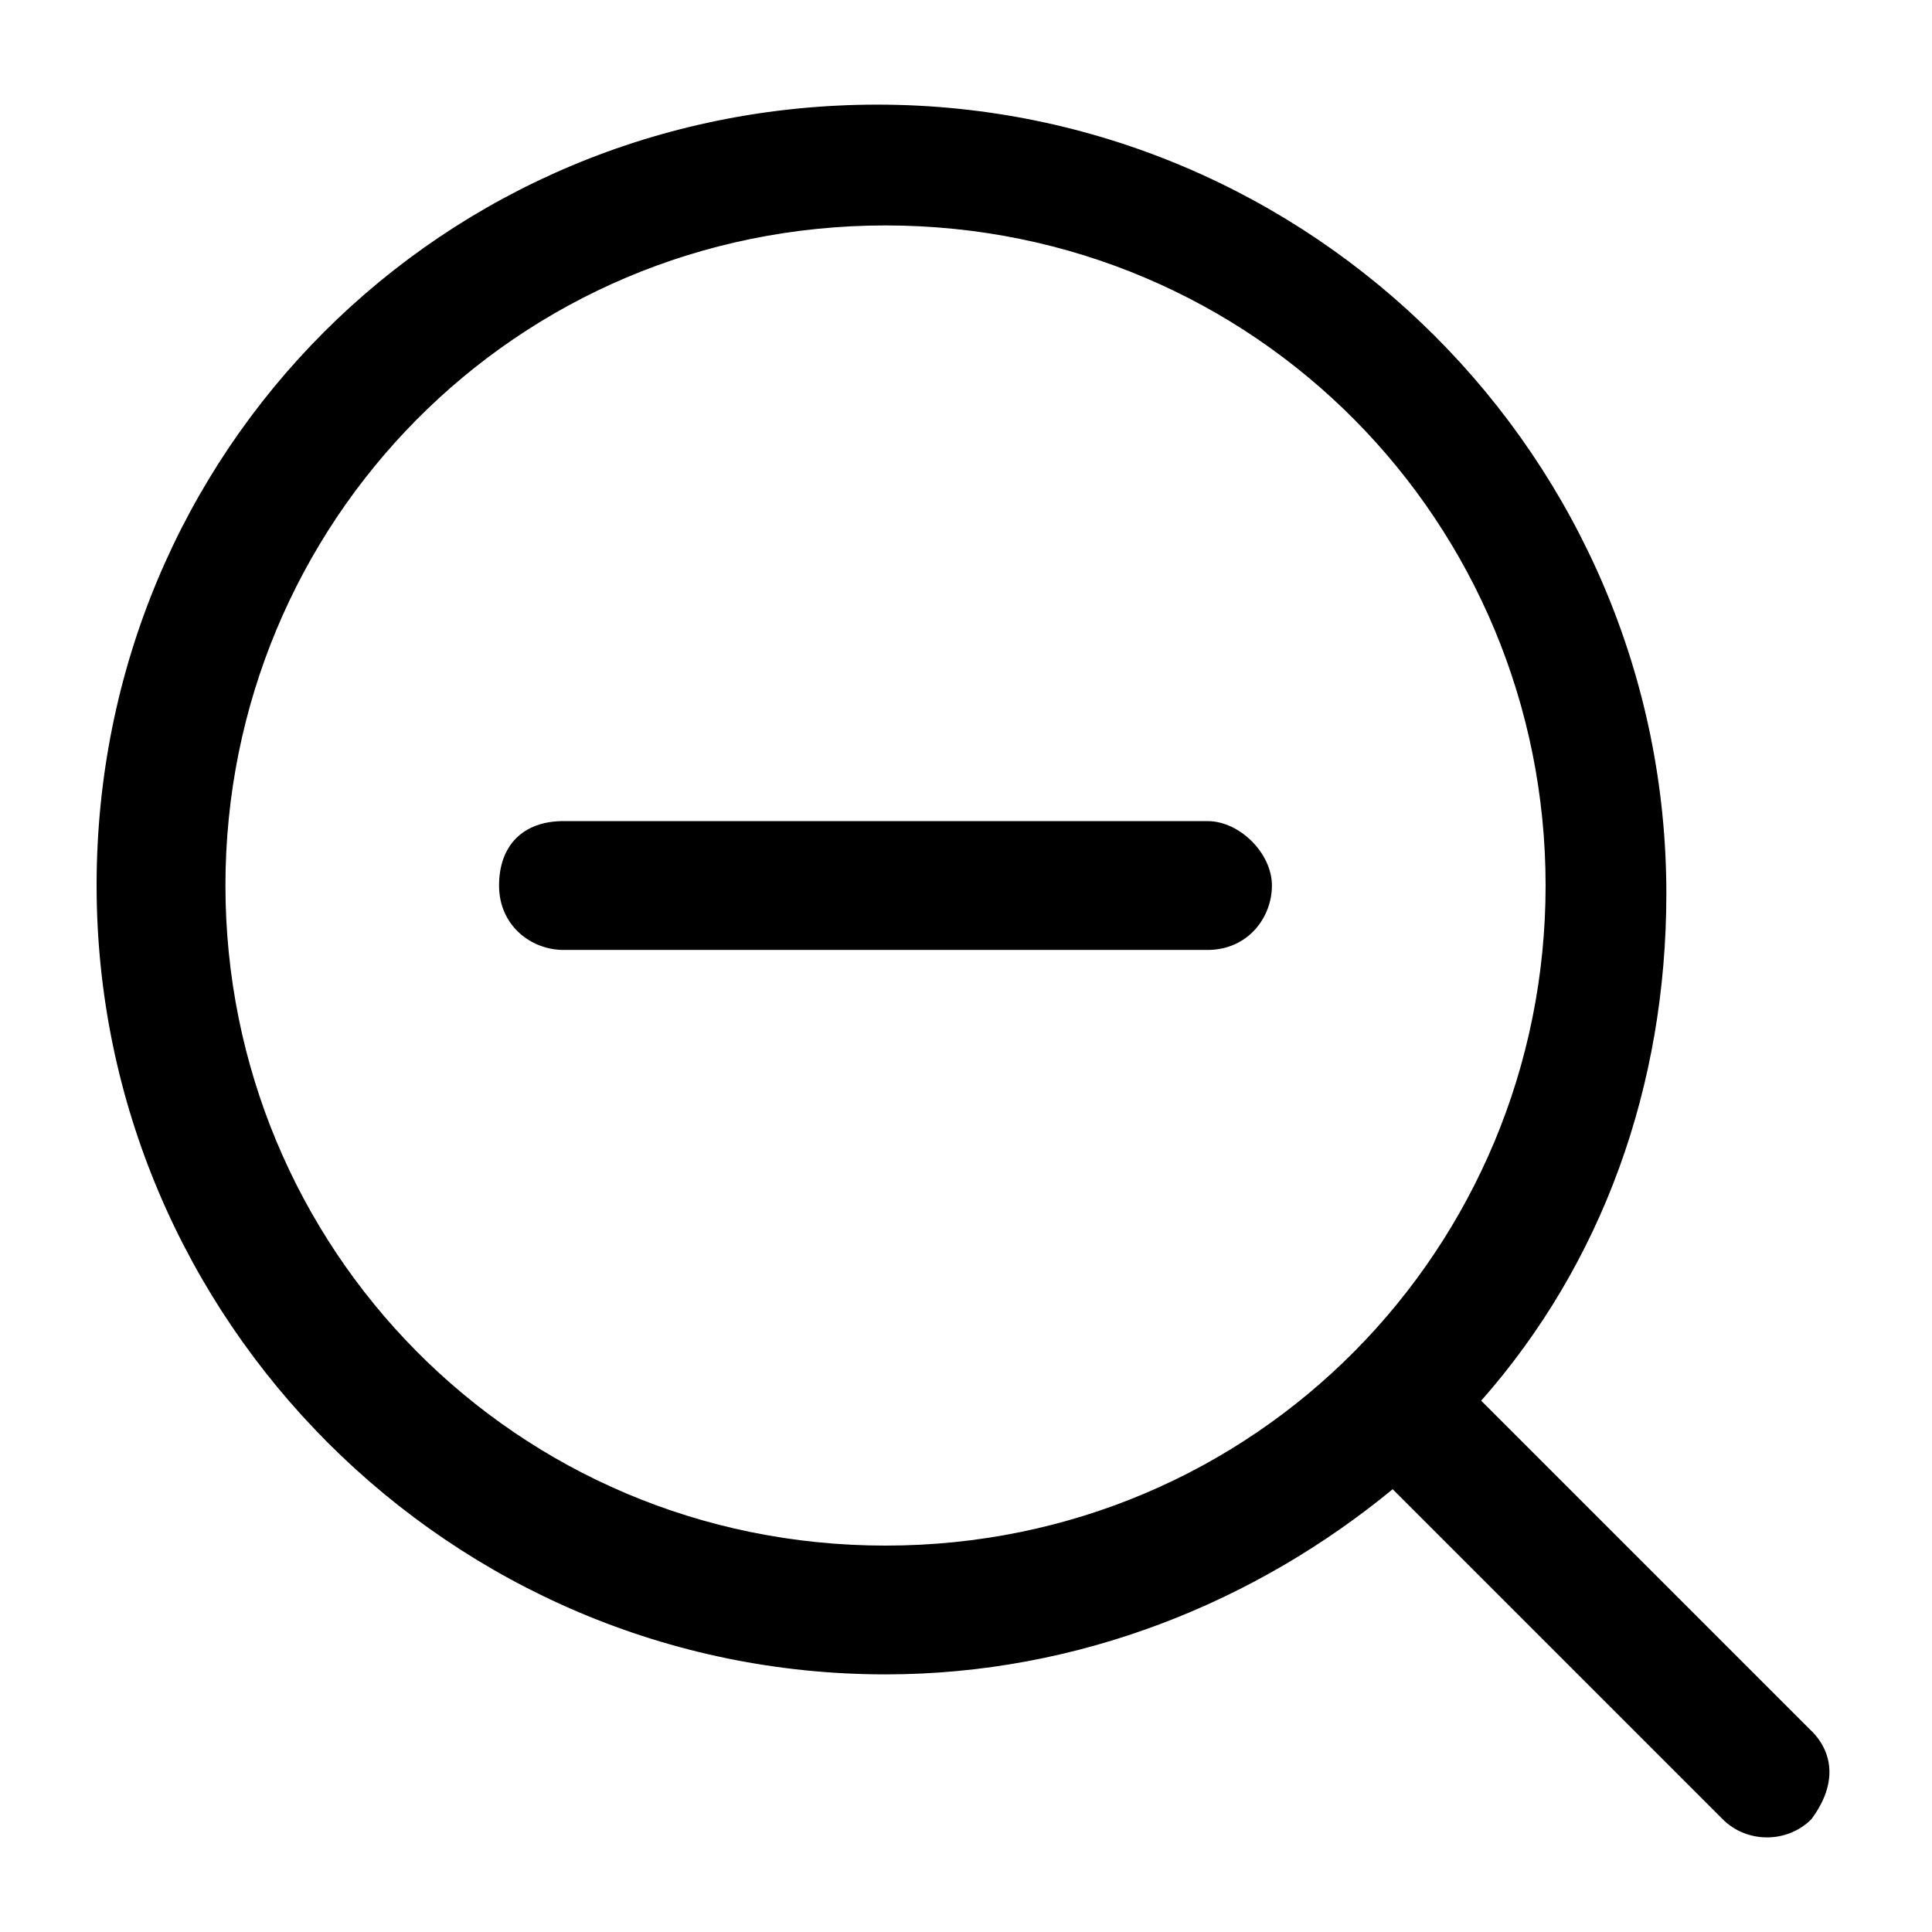 <svg xmlns="http://www.w3.org/2000/svg" width="32" height="32"><path d="M21.067 14.667c0 .533-.4 1.067-1.067 1.067H9.333c-.533 0-1.067-.4-1.067-1.067s.4-1.067 1.067-1.067H20c.533 0 1.067.533 1.067 1.067z"/><path d="M30 28.667 24.533 23.2c2-2.267 3.067-5.2 3.067-8.4 0-7.2-5.867-13.067-13.067-13.067S1.6 7.466 1.6 14.666s5.867 13.067 13.067 13.067c3.2 0 6.133-1.2 8.4-3.067l5.467 5.467c.4.4 1.067.4 1.467 0 .4-.533.4-1.067 0-1.467zM14.667 25.6c-6.133 0-10.933-4.933-10.933-10.933s4.8-10.933 10.933-10.933S25.6 8.667 25.6 14.667 20.8 25.6 14.667 25.6z"/></svg>